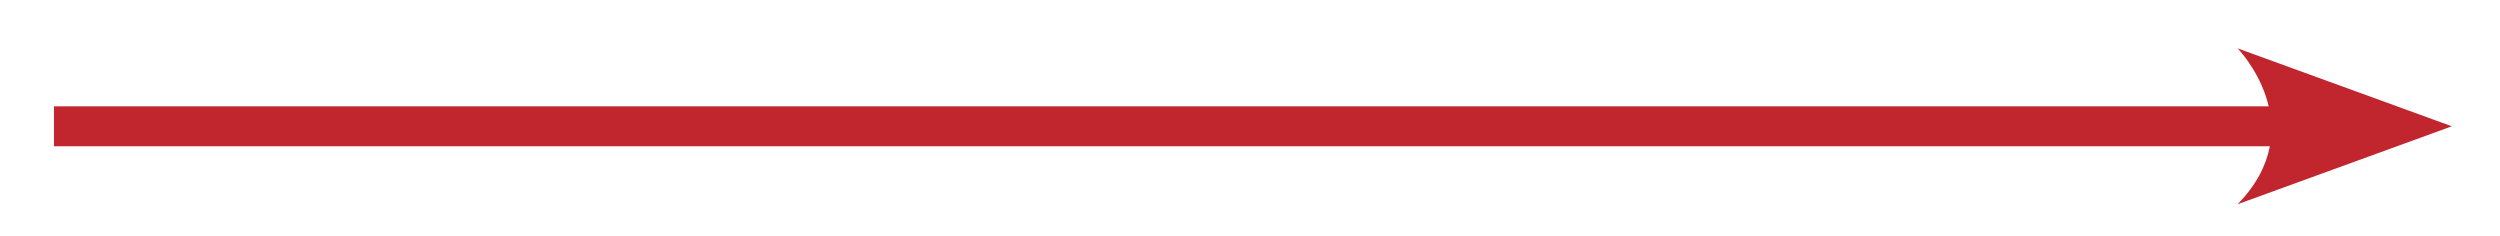 <?xml version="1.0" encoding="utf-8"?>
<!-- Generator: Adobe Illustrator 25.2.1, SVG Export Plug-In . SVG Version: 6.00 Build 0)  -->
<svg version="1.1" id="Layer_1" xmlns="http://www.w3.org/2000/svg" xmlns:xlink="http://www.w3.org/1999/xlink" x="0px" y="0px"
	 viewBox="0 0 125.11 11.81" style="enable-background:new 0 0 125.11 11.81;" xml:space="preserve">
<style type="text/css">
	.st0{clip-path:url(#SVGID_2_);fill:none;stroke:#C1252D;stroke-width:2;}
	.st1{clip-path:url(#SVGID_2_);fill:#C1252D;}
</style>
<g>
	<defs>
		<rect id="SVGID_1_" x="2.7" y="2.42" width="120" height="7.8"/>
	</defs>
	<clipPath id="SVGID_2_">
		<use xlink:href="#SVGID_1_"  style="overflow:visible;"/>
	</clipPath>
	<line class="st0" x1="115.77" y1="6.32" x2="2.7" y2="6.32"/>
	<path class="st1" d="M122.7,6.32l-10.72-3.9c0,0,3.8,3.9,0,7.8L122.7,6.32"/>
</g>
</svg>
